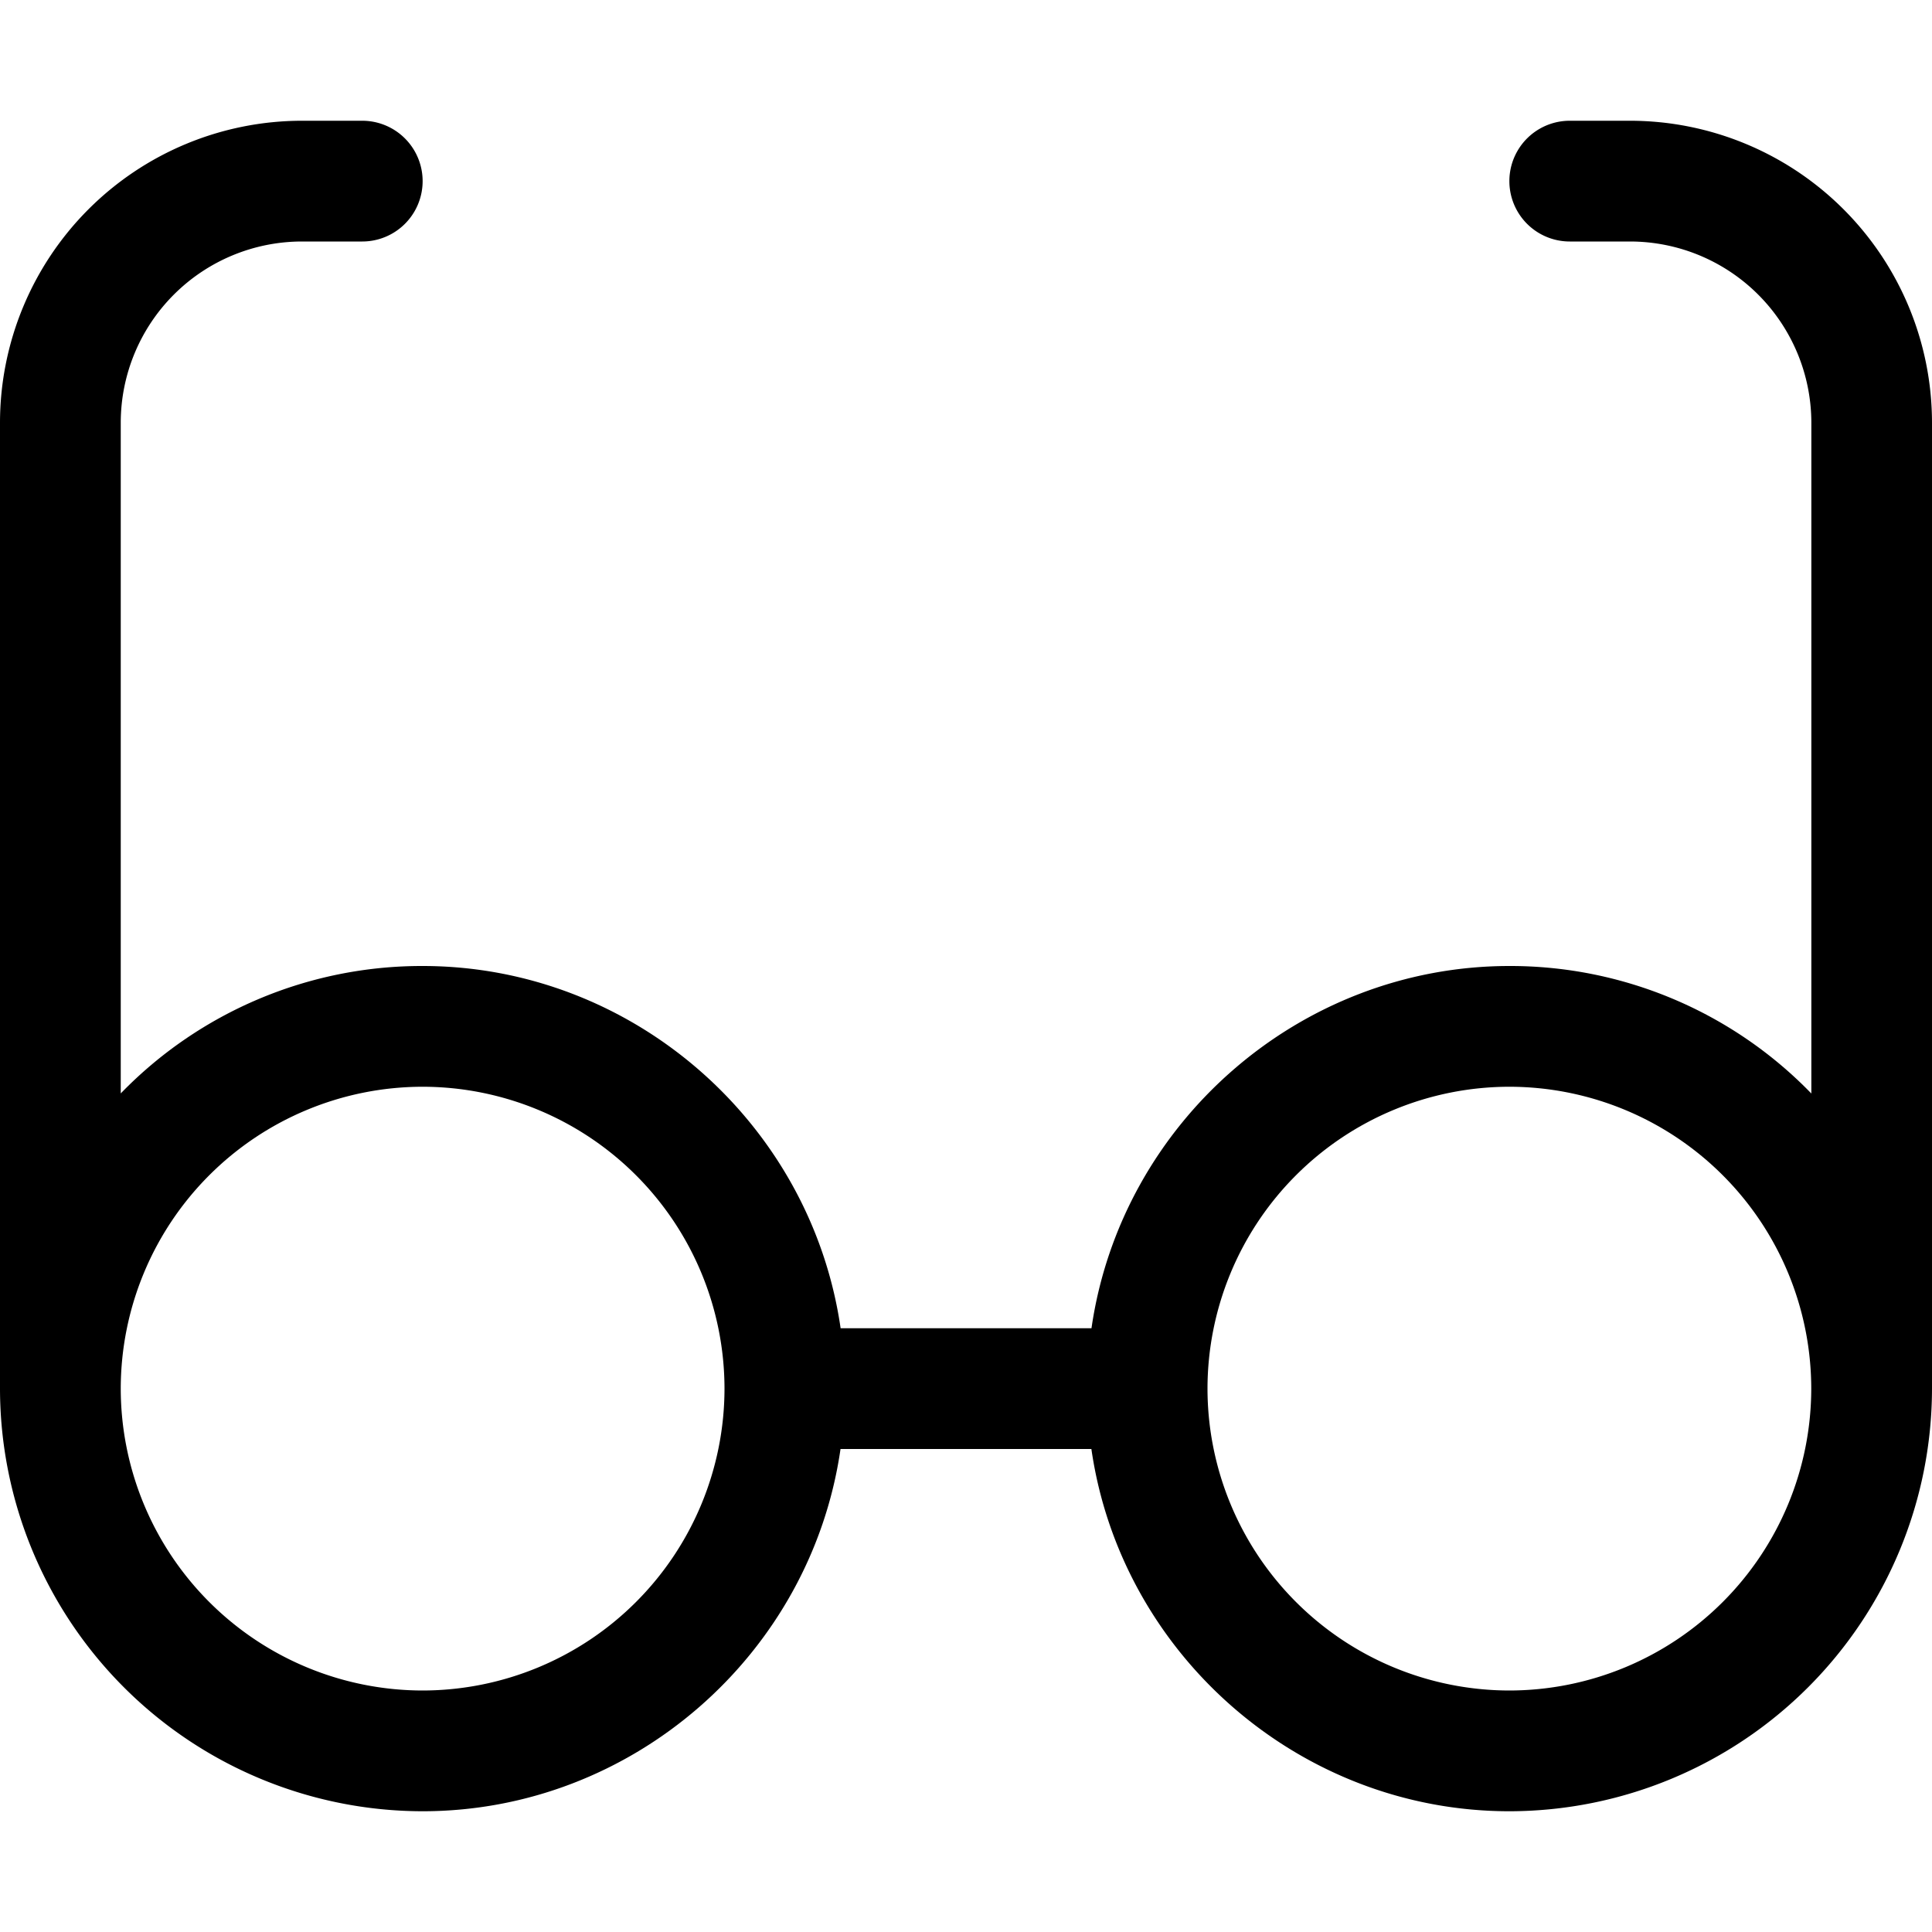 <svg xmlns="http://www.w3.org/2000/svg" width="20" height="20" fill="none" viewBox="0 0 20 20">
  <path fill="#000" d="M15.625 18.75c-2.172 0-4.02-1.625-4.327-3.75H8.701c-.307 2.125-2.154 3.75-4.327 3.75A4.38 4.38 0 0 1 0 14.375v-10A3.128 3.128 0 0 1 3.125 1.25h.625a.625.625 0 0 1 0 1.25h-.625A1.877 1.877 0 0 0 1.25 4.375v6.944A4.34 4.34 0 0 1 4.375 10c2.173 0 4.02 1.625 4.327 3.75h2.597c.307-2.125 2.154-3.75 4.327-3.75a4.34 4.34 0 0 1 3.125 1.32V4.374A1.878 1.878 0 0 0 16.875 2.5h-.625a.625.625 0 1 1 0-1.25h.625A3.128 3.128 0 0 1 20 4.375v10a4.38 4.38 0 0 1-4.375 4.375Zm0-7.5a3.128 3.128 0 0 0-3.125 3.125 3.128 3.128 0 0 0 3.125 3.125 3.128 3.128 0 0 0 3.125-3.125 3.128 3.128 0 0 0-3.125-3.125Zm-11.25 0a3.128 3.128 0 0 0-3.125 3.125A3.128 3.128 0 0 0 4.375 17.5 3.128 3.128 0 0 0 7.5 14.375a3.128 3.128 0 0 0-3.125-3.125Z"/>
</svg>
